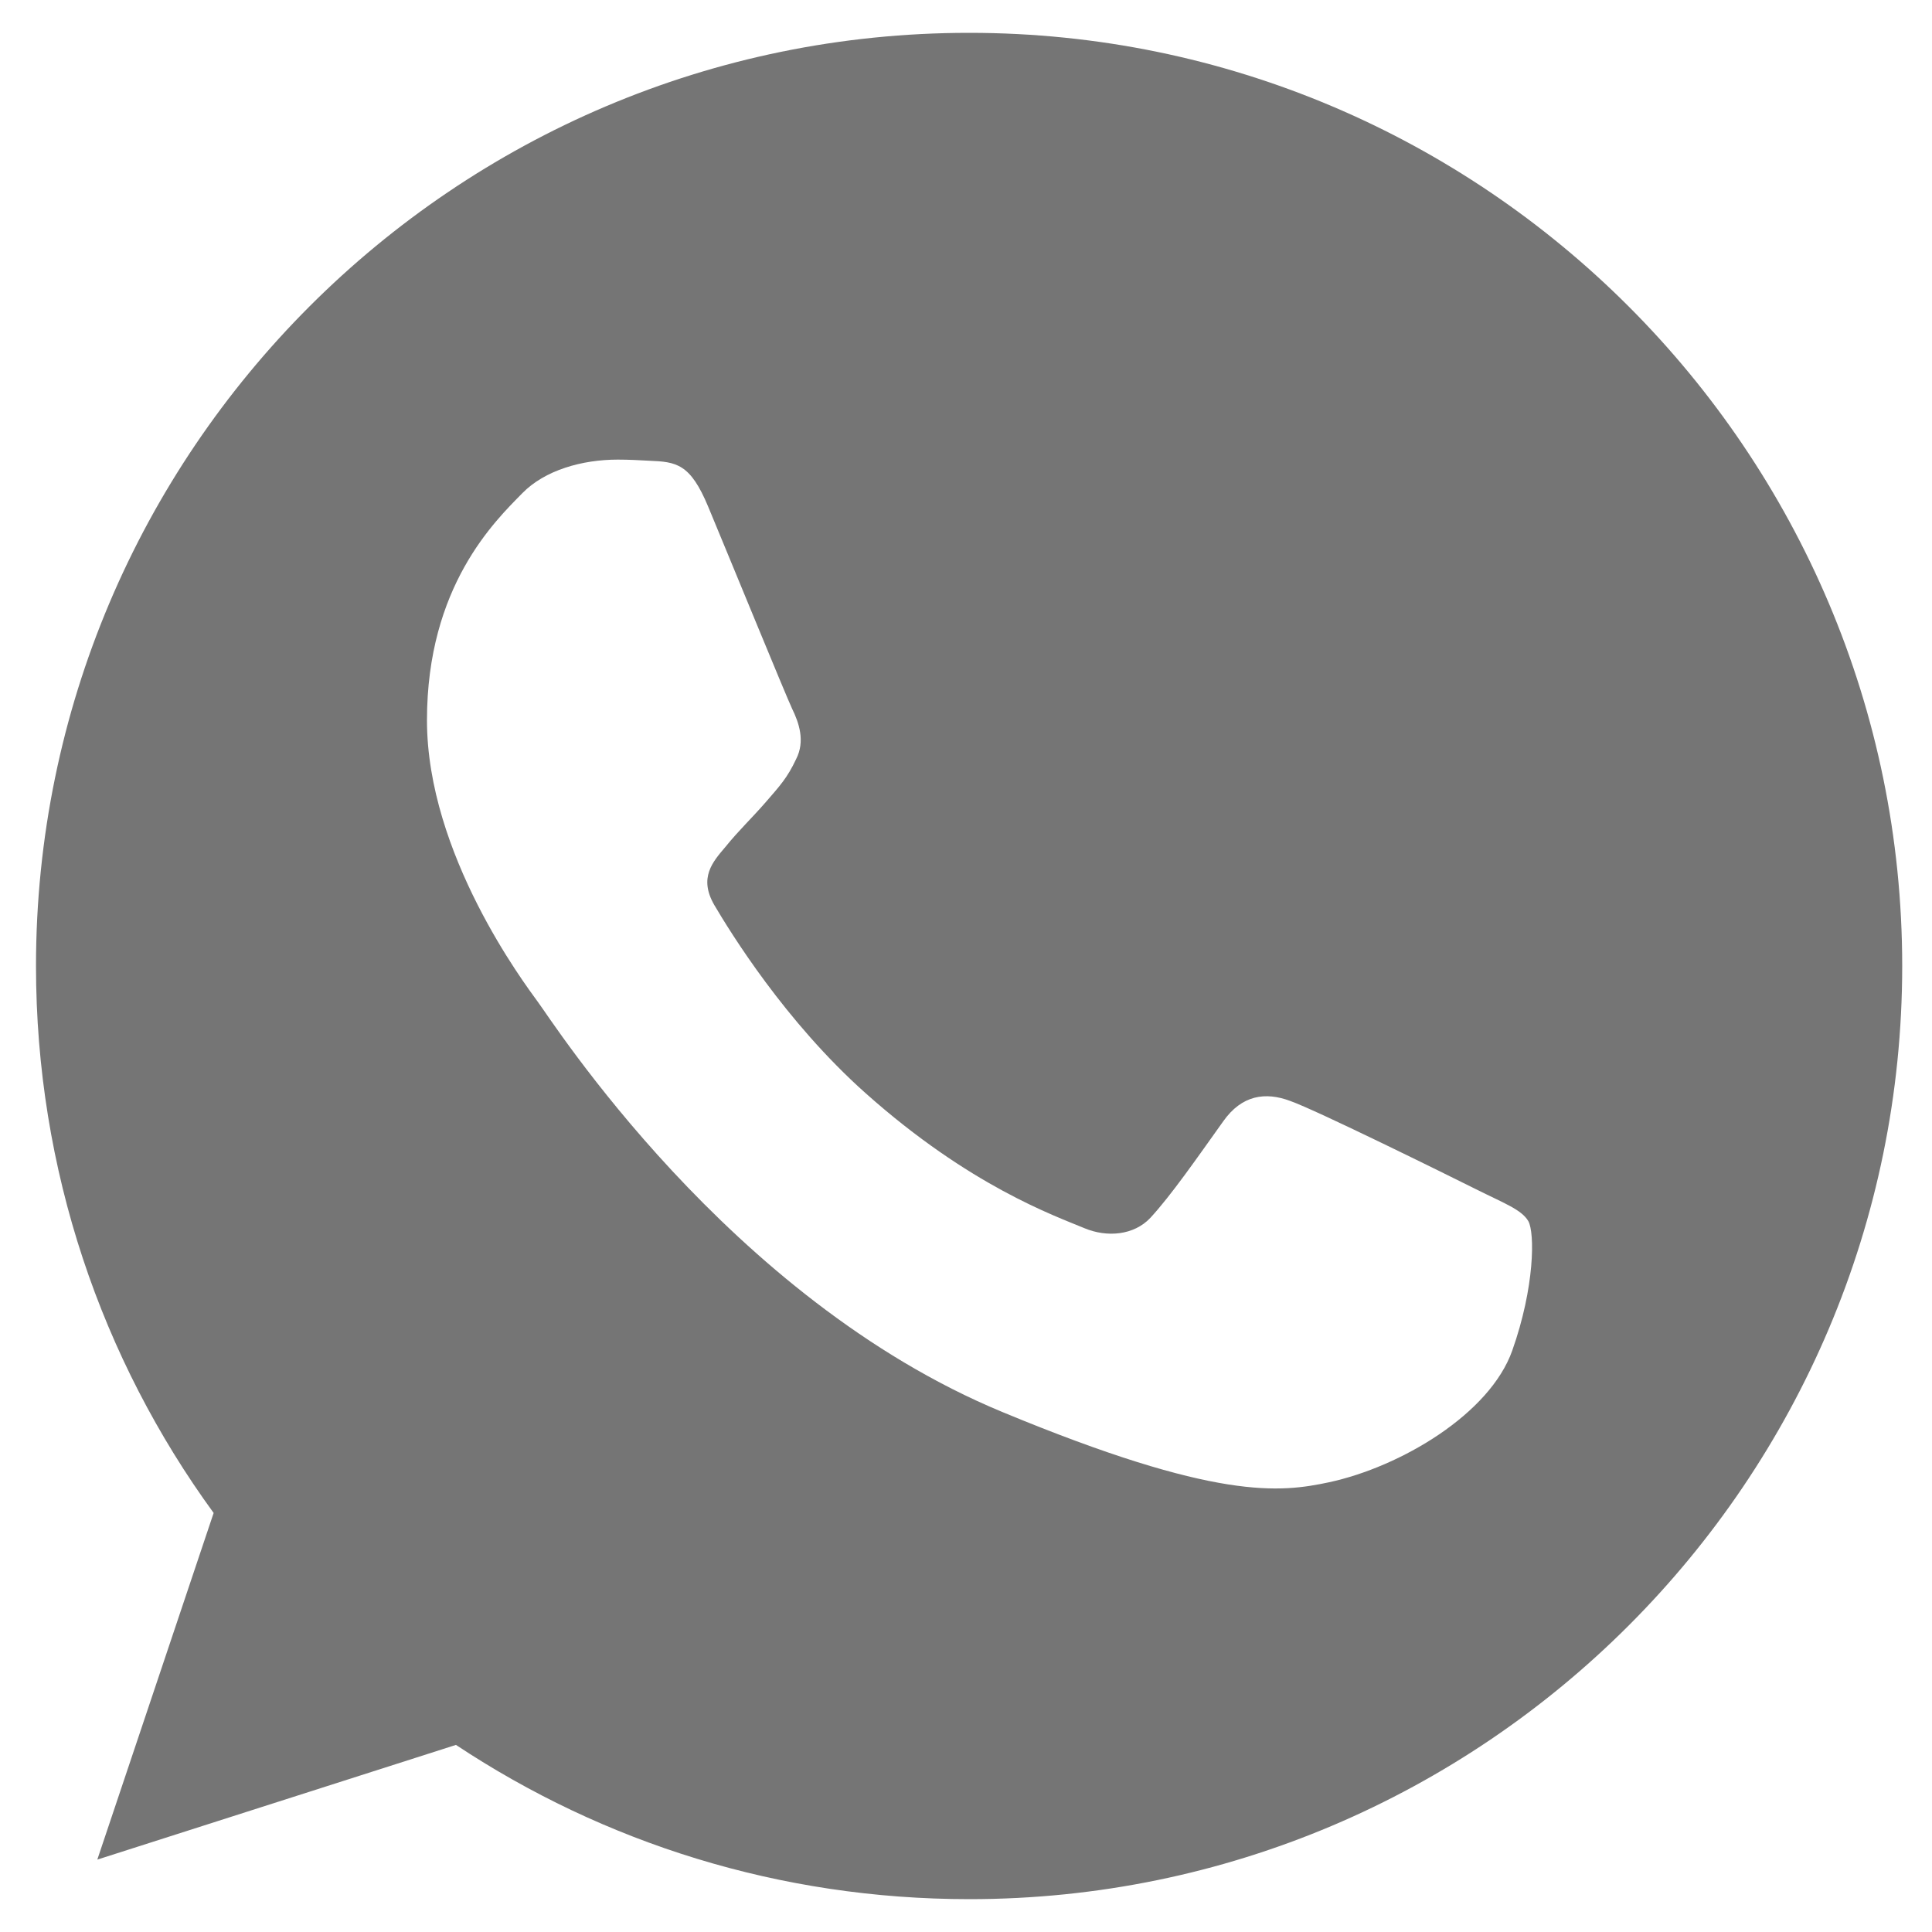 <svg width="19" height="19" viewBox="0 0 19 19" fill="none" xmlns="http://www.w3.org/2000/svg">
<g clip-path="url(#clip0_38_3956)">
<path d="M9.533 0.323H9.528C4.468 0.323 0.354 4.439 0.354 9.5C0.354 11.508 1 13.368 2.101 14.879L0.957 18.288L4.484 17.16C5.935 18.122 7.666 18.677 9.533 18.677C14.592 18.677 18.707 14.56 18.707 9.5C18.707 4.44 14.592 0.323 9.533 0.323ZM14.872 13.282C14.651 13.907 13.772 14.426 13.071 14.577C12.592 14.679 11.966 14.761 9.857 13.886C7.16 12.769 5.424 10.029 5.288 9.851C5.159 9.673 4.199 8.4 4.199 7.083C4.199 5.766 4.867 5.125 5.137 4.85C5.358 4.624 5.724 4.52 6.075 4.52C6.189 4.52 6.291 4.526 6.383 4.531C6.652 4.542 6.788 4.558 6.965 4.984C7.187 5.517 7.726 6.834 7.79 6.97C7.856 7.105 7.921 7.288 7.829 7.466C7.743 7.65 7.667 7.731 7.532 7.887C7.397 8.043 7.268 8.163 7.133 8.33C7.009 8.476 6.869 8.632 7.025 8.901C7.181 9.165 7.72 10.045 8.514 10.752C9.538 11.664 10.369 11.955 10.666 12.079C10.887 12.171 11.151 12.149 11.313 11.977C11.518 11.755 11.772 11.388 12.03 11.027C12.213 10.768 12.445 10.736 12.688 10.827C12.936 10.913 14.247 11.561 14.517 11.696C14.786 11.831 14.964 11.895 15.03 12.009C15.094 12.122 15.094 12.656 14.872 13.282Z" fill="#757575"/>
</g>
<defs>
<clipPath id="clip0_38_3956">
<rect width="18.354" height="18.354" fill="white" transform="translate(0.354 0.323)"/>
</clipPath>
</defs>
</svg>
